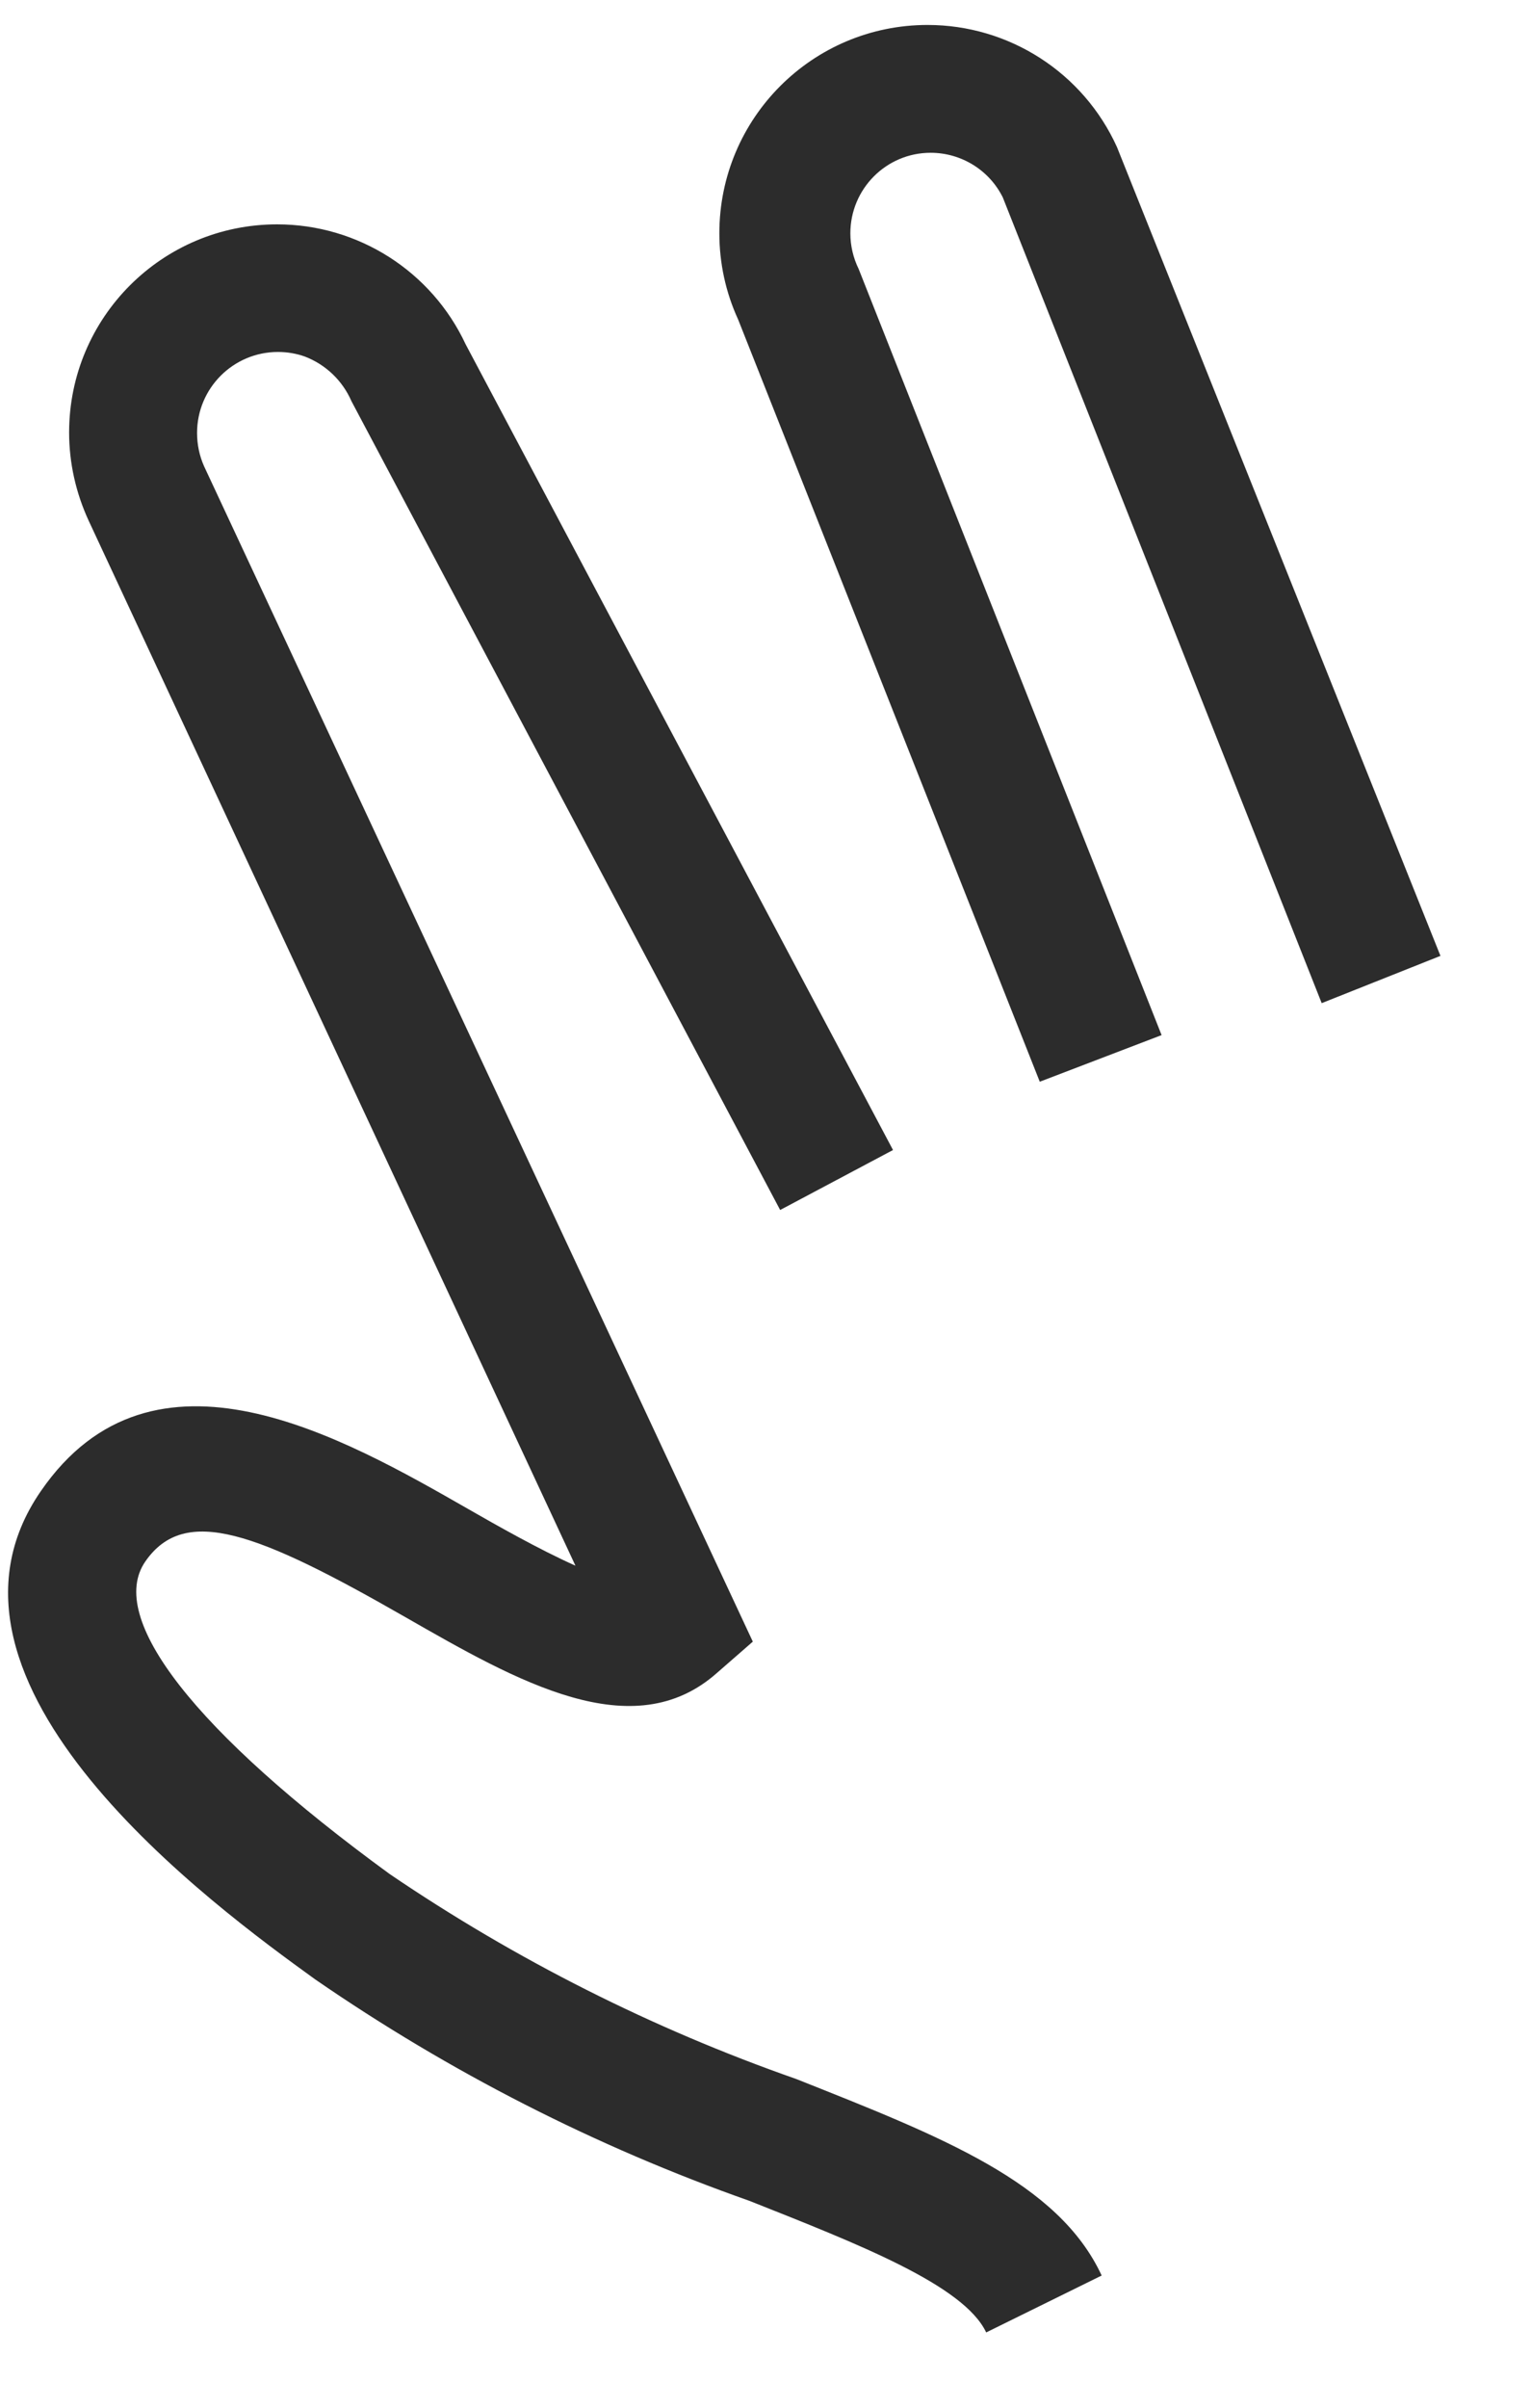 ﻿<?xml version="1.0" encoding="utf-8"?>
<svg version="1.1" xmlns:xlink="http://www.w3.org/1999/xlink" width="7px" height="11px" xmlns="http://www.w3.org/2000/svg">
  <g transform="matrix(1 0 0 1 -341 -205 )">
    <path d="M 5.311 4.729  L 4.754 4.942  L 3.375 1.46  C 3.318 1.336  3.289 1.202  3.289 1.066  C 3.289 0.54  3.715 0.114  4.241 0.114  C 4.614 0.114  4.953 0.332  5.107 0.672  L 6.586 4.367  L 6.043 4.583  L 4.585 0.902  C 4.523 0.777  4.395 0.698  4.255 0.698  C 4.052 0.698  3.888 0.863  3.888 1.066  C 3.888 1.122  3.901 1.178  3.926 1.229  L 5.311 4.729  Z M 5.037 10.396  L 4.509 10.656  C 4.407 10.44  3.926 10.253  3.427 10.055  C 2.723 9.807  2.055 9.466  1.441 9.043  C 0.98 8.71  -0.42 7.69  0.187 6.812  C 0.7 6.068  1.569 6.567  2.144 6.896  C 2.266 6.966  2.467 7.08  2.631 7.153  L 0.405 2.378  C 0.347 2.252  0.316 2.115  0.316 1.976  C 0.316 1.45  0.742 1.025  1.267 1.025  C 1.637 1.025  1.973 1.239  2.129 1.573  L 4.083 5.254  L 3.567 5.528  L 1.607 1.833  C 1.566 1.739  1.49 1.666  1.394 1.629  C 1.355 1.615  1.313 1.608  1.271 1.608  C 1.066 1.608  0.901 1.774  0.901 1.978  C 0.901 2.031  0.912 2.083  0.933 2.13  L 3.442 7.5  L 3.278 7.643  C 2.893 7.984  2.365 7.681  1.855 7.389  C 1.178 7.001  0.846 6.873  0.665 7.133  C 0.484 7.392  0.893 7.914  1.782 8.562  C 2.358 8.953  2.983 9.268  3.64 9.498  C 4.308 9.763  4.839 9.97  5.037 10.396  Z " fill-rule="nonzero" fill="#2c2c2c" stroke="none" transform="matrix(1 0 0 1 341 205 )" />
  </g>
</svg>